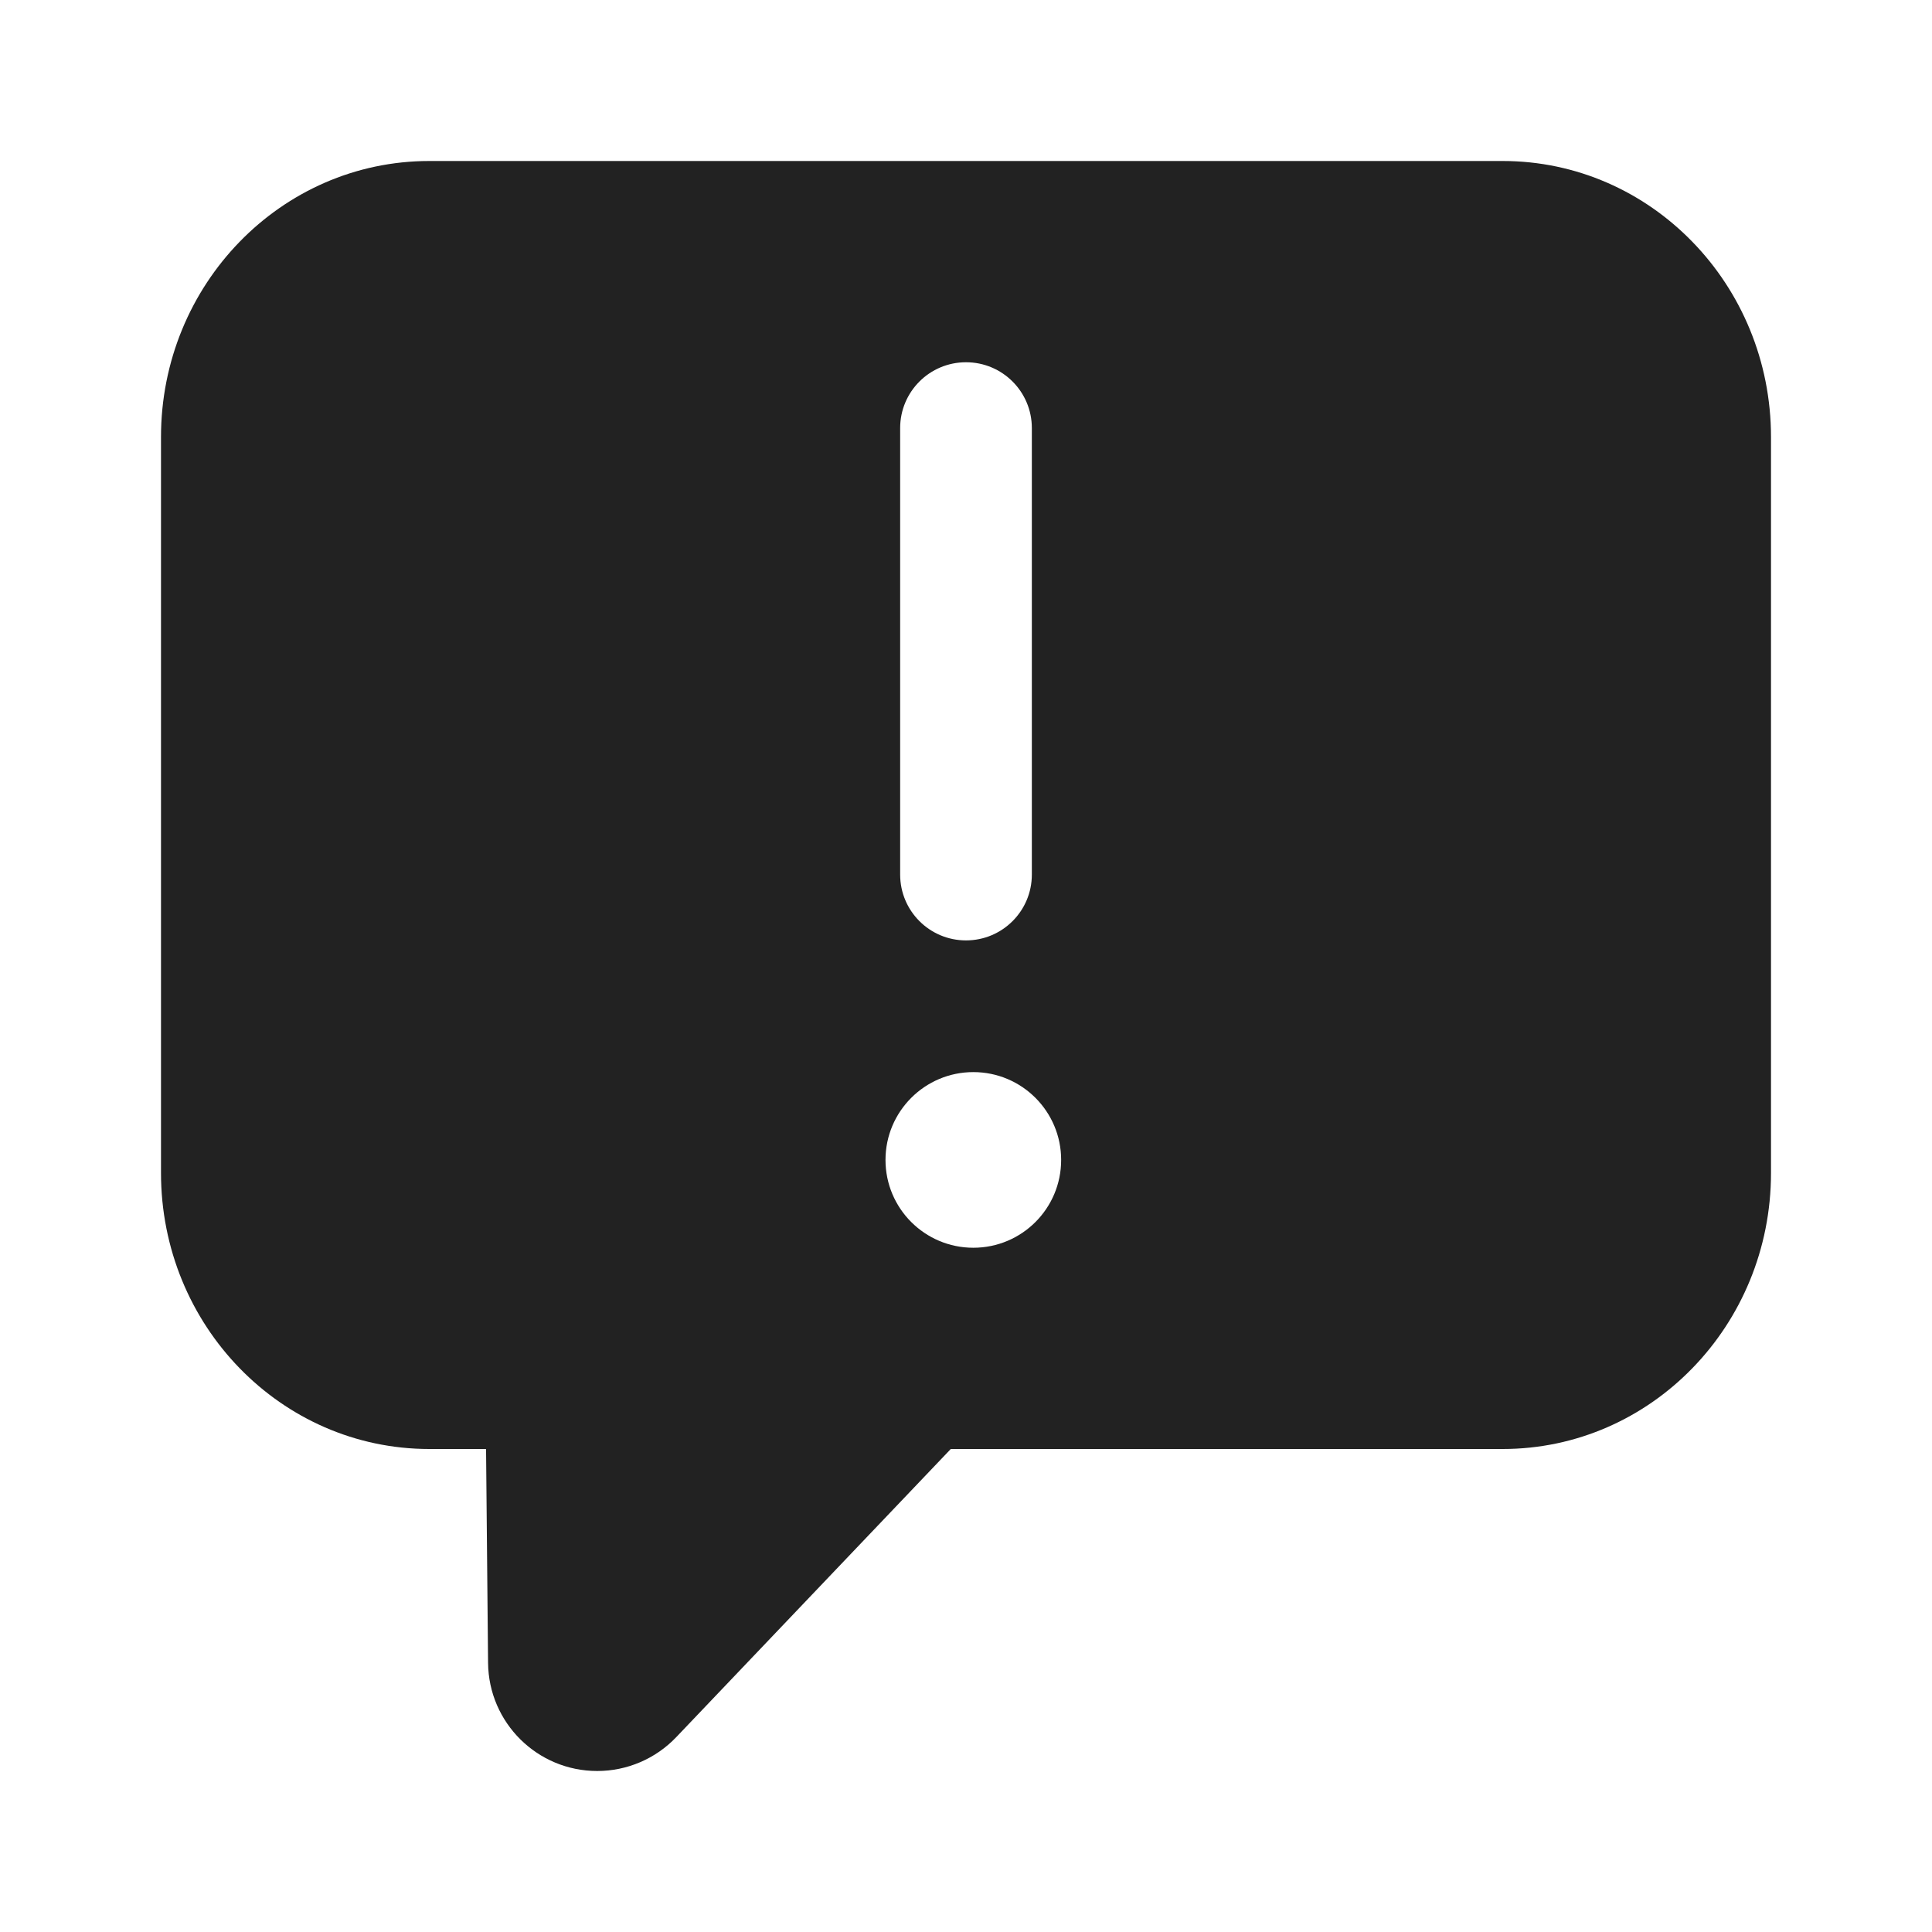 <svg width="24" height="24" viewBox="0 0 24 24" fill="none" xmlns="http://www.w3.org/2000/svg">
<path fill-rule="evenodd" clip-rule="evenodd" d="M2 5.429C2 3.535 3.492 2 5.333 2H18.667C20.508 2 22 3.535 22 5.429V14.571C22 16.465 20.508 18 18.667 18H11.811L8.401 21.579C8.145 21.848 7.79 22 7.419 22C6.675 22 6.07 21.401 6.063 20.657L6.038 18H5.333C3.492 18 2 16.465 2 14.571V5.429ZM12 4.5C12.452 4.5 12.818 4.866 12.818 5.318V10.864C12.818 11.316 12.452 11.682 12 11.682C11.548 11.682 11.182 11.316 11.182 10.864V5.318C11.182 4.866 11.548 4.5 12 4.5ZM12.091 15.5C12.694 15.5 13.182 15.012 13.182 14.409C13.182 13.807 12.694 13.318 12.091 13.318C11.489 13.318 11 13.807 11 14.409C11 15.012 11.489 15.5 12.091 15.5Z" fill="#222222"/>
</svg>
